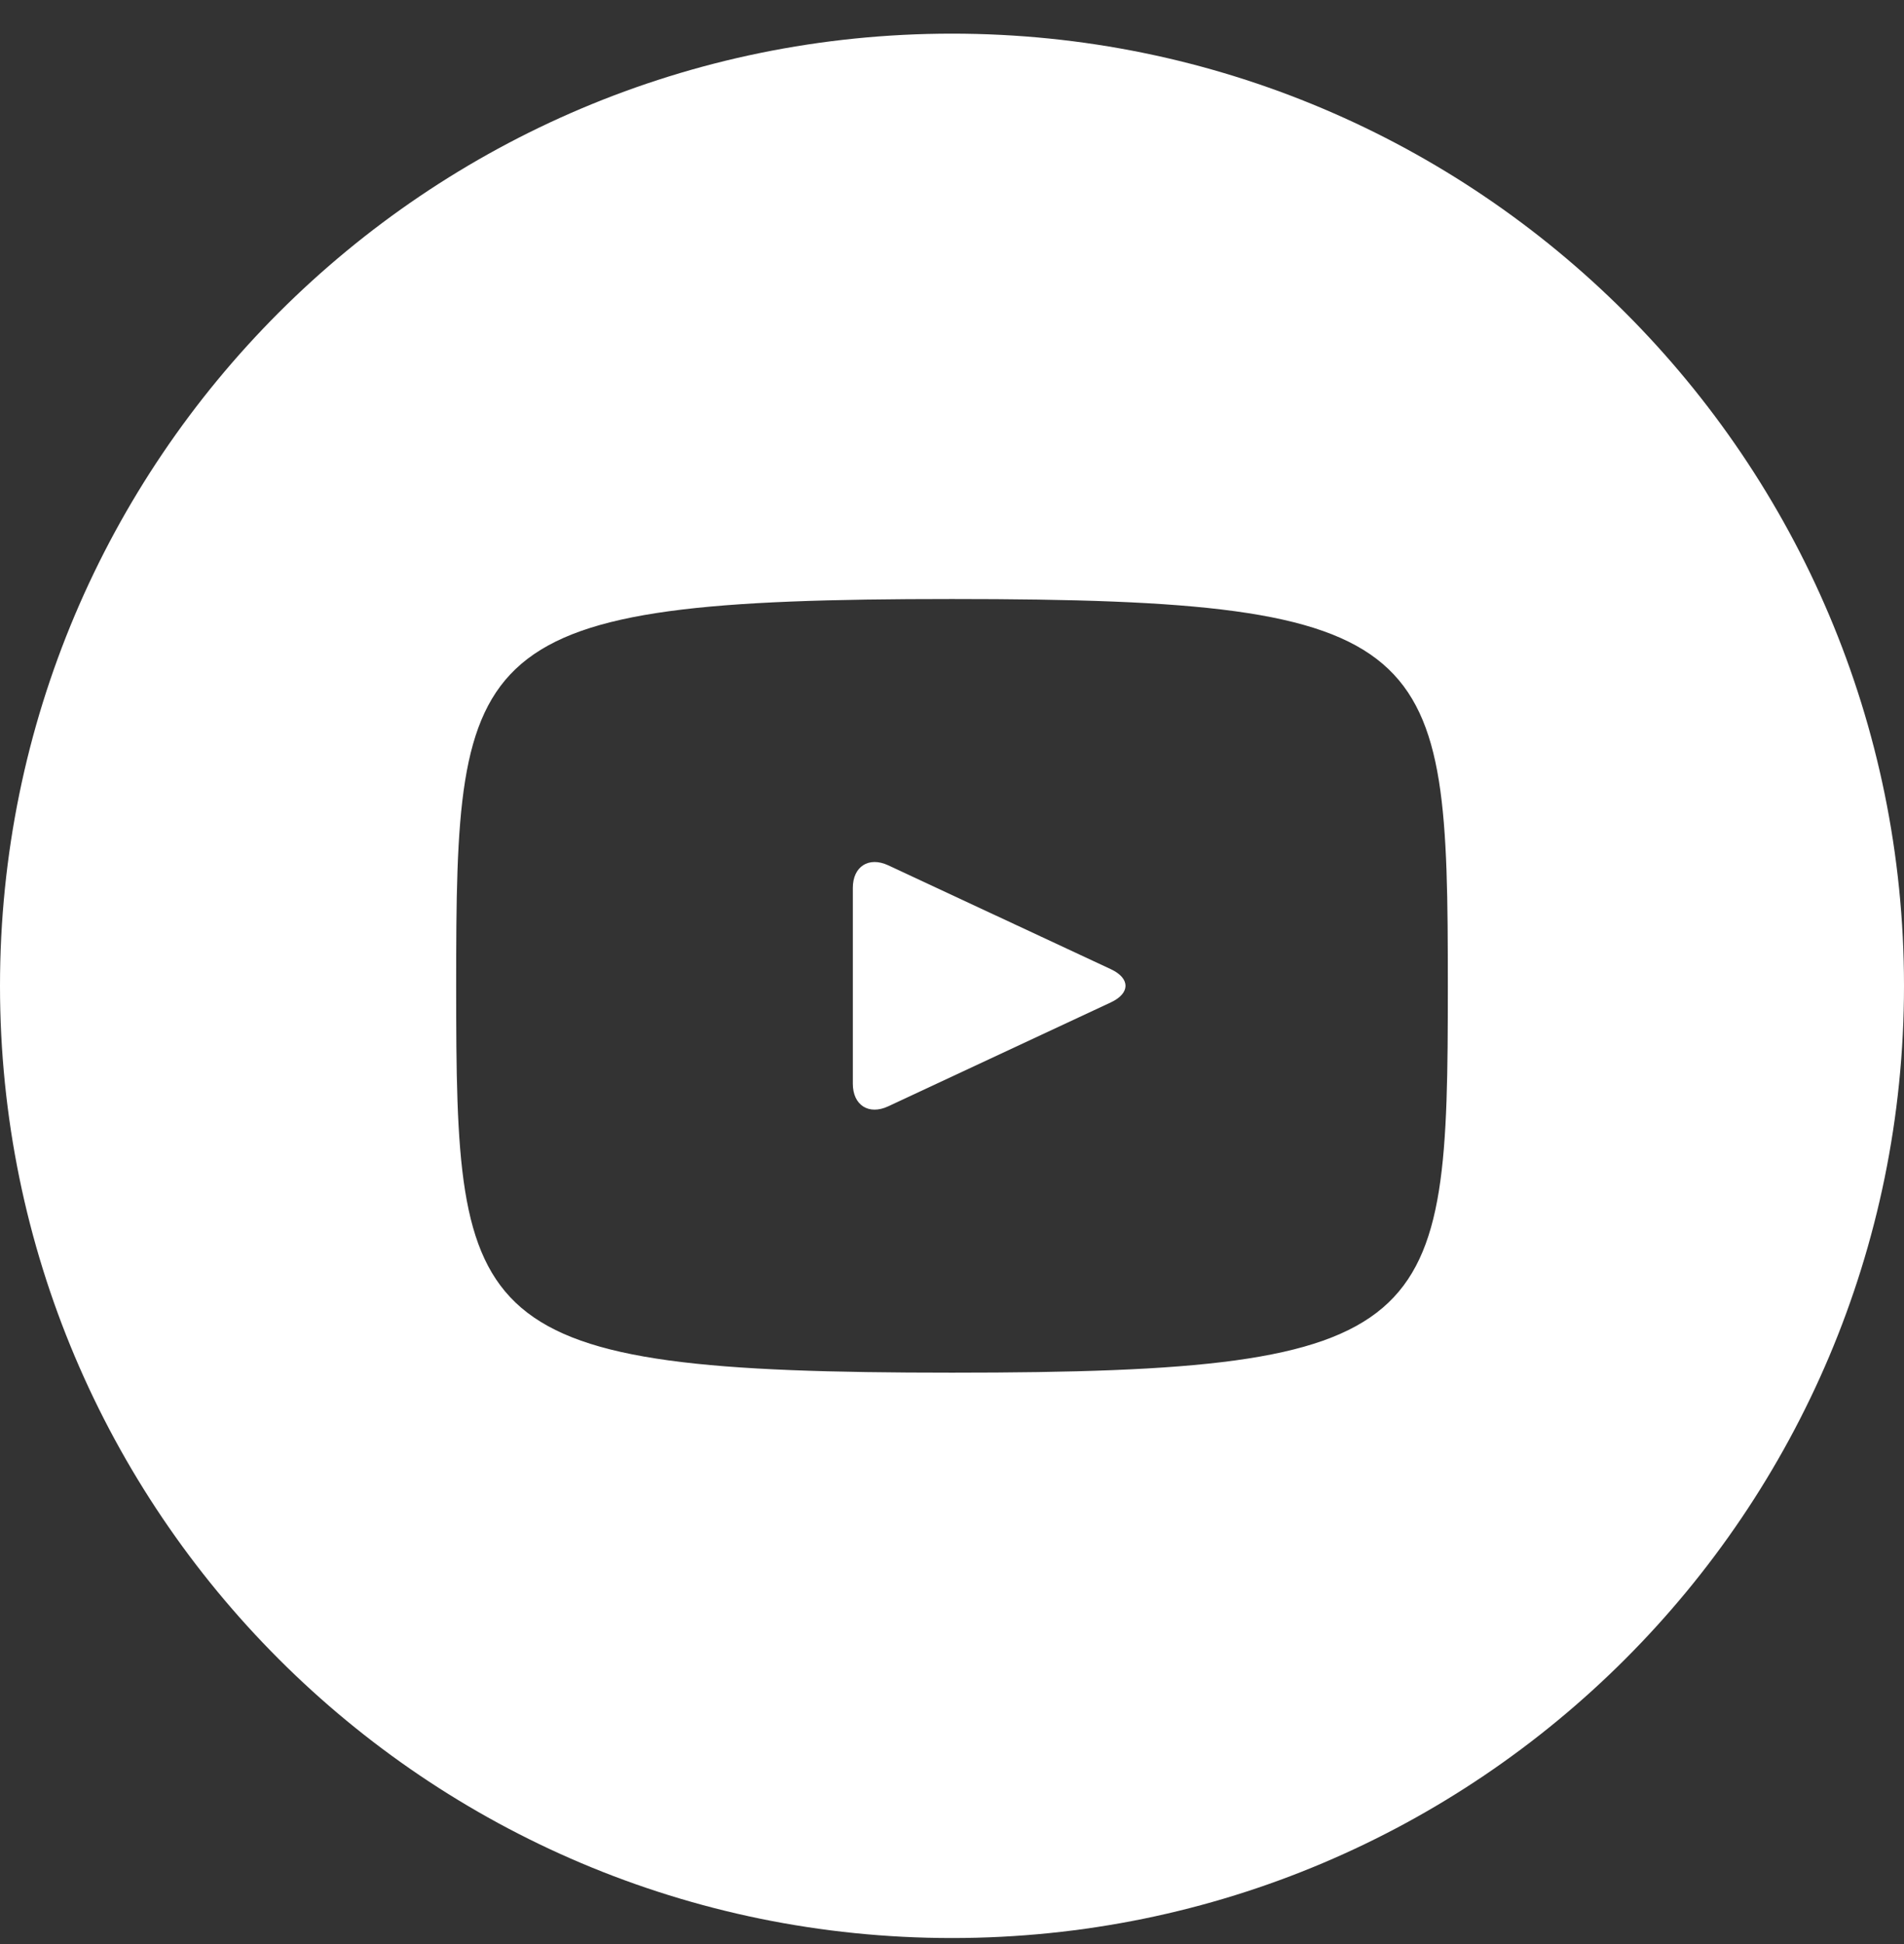 <svg width="48" height="49" viewBox="0 0 48 49" fill="none" xmlns="http://www.w3.org/2000/svg">
<rect x="0" y="0" width="48" height="49" fill="#333333" stroke="none"/>
<path d="M28.008 24.43L22.392 21.81C21.902 21.583 21.5 21.838 21.5 22.38V27.315C21.5 27.858 21.902 28.113 22.392 27.885L28.005 25.265C28.497 25.035 28.497 24.66 28.008 24.43ZM24 0.848C10.745 0.848 0 11.593 0 24.848C0 38.103 10.745 48.848 24 48.848C37.255 48.848 48 38.103 48 24.848C48 11.593 37.255 0.848 24 0.848ZM24 34.598C11.715 34.598 11.5 33.49 11.5 24.848C11.5 16.205 11.715 15.098 24 15.098C36.285 15.098 36.5 16.205 36.5 24.848C36.5 33.49 36.285 34.598 24 34.598Z" fill="white"/>
</svg>
